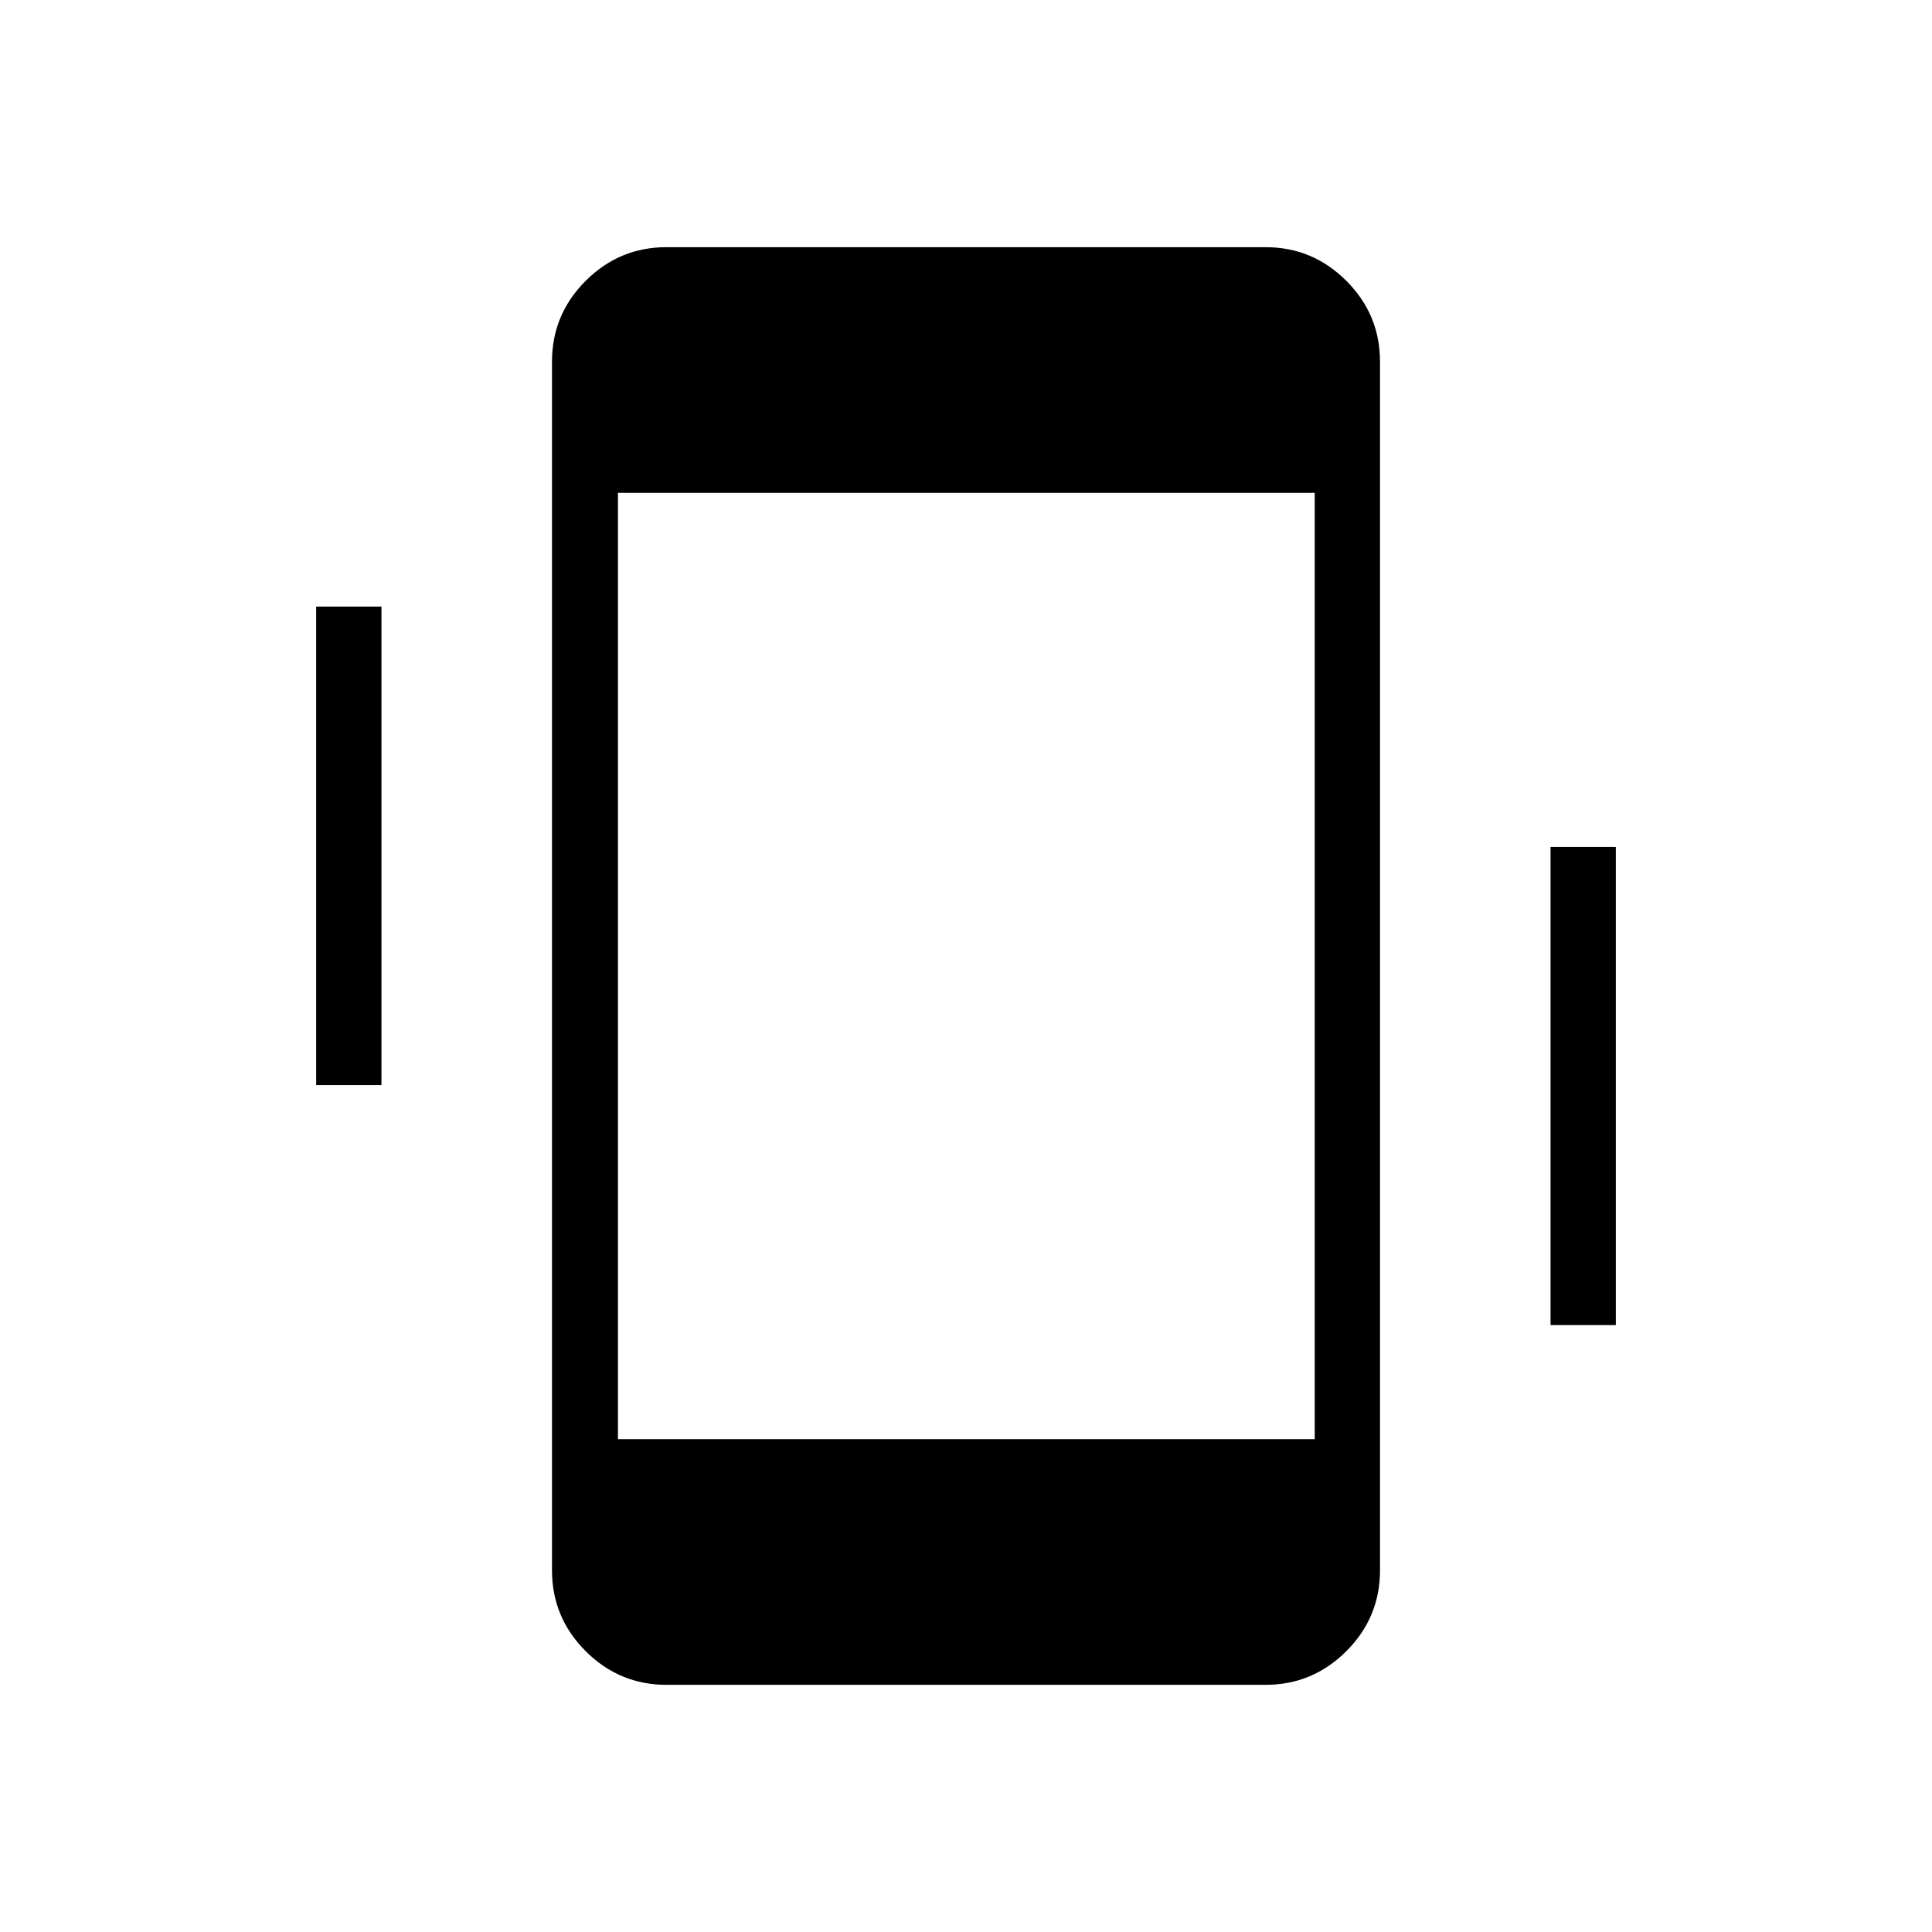 <svg xmlns="http://www.w3.org/2000/svg" height="40" viewBox="0 -960 960 960" width="40"><path d="M157.1-420.85v-237.74h32.44v237.74H157.1Zm613.36 119.29v-237.59h32.44v237.59h-32.44ZM331.15-122.82q-23.4 0-40.14-16.73-16.73-16.73-16.73-40.15v-600.6q0-23.42 16.73-40.15 16.74-16.73 40.14-16.73h297.7q23.4 0 40.14 16.73 16.73 16.73 16.73 40.15v600.6q0 23.42-16.73 40.15-16.74 16.73-40.14 16.73h-297.7Zm-24.1-122.08h346.23v-470.2H307.05v470.2Z"/></svg>